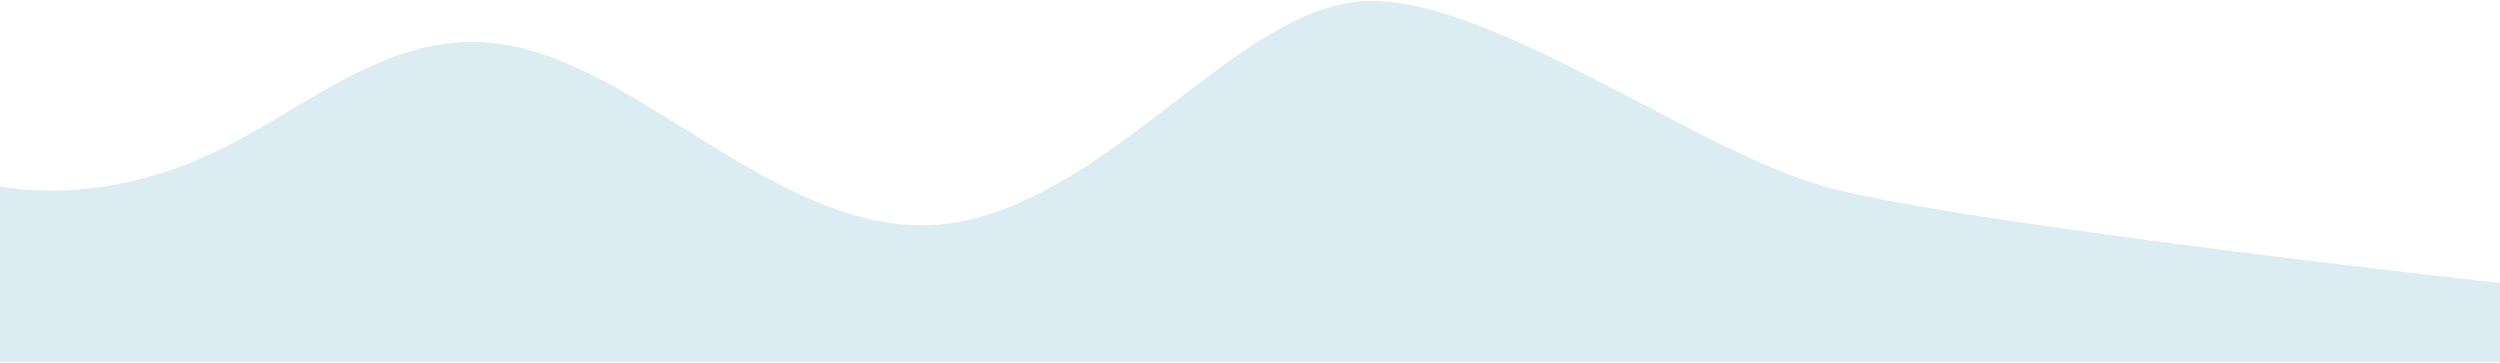 <svg width="1440" height="209" viewBox="0 0 1440 209" fill="none" xmlns="http://www.w3.org/2000/svg">
<path fill-rule="evenodd" clip-rule="evenodd" d="M0 107.246C0 107.246 51.573 119.609 117.303 90.5C183.034 61.391 232.045 5.5 310.449 30.5C388.854 55.5 468.708 148.27 558.708 126.5C648.708 104.73 717.978 0.5 789.775 0.5C861.573 0.5 976.348 86.246 1050.17 107.246C1123.99 128.246 1440 163 1440 163V208.5H1380.34C1319.66 208.5 1200.34 208.5 1080 208.5C959.663 208.5 840.337 208.5 720 208.5C599.663 208.5 480.337 208.5 360 208.5C239.663 208.5 120.337 208.5 59.663 208.5H0V107.246Z" fill="#DBEDF2"/>
</svg>
